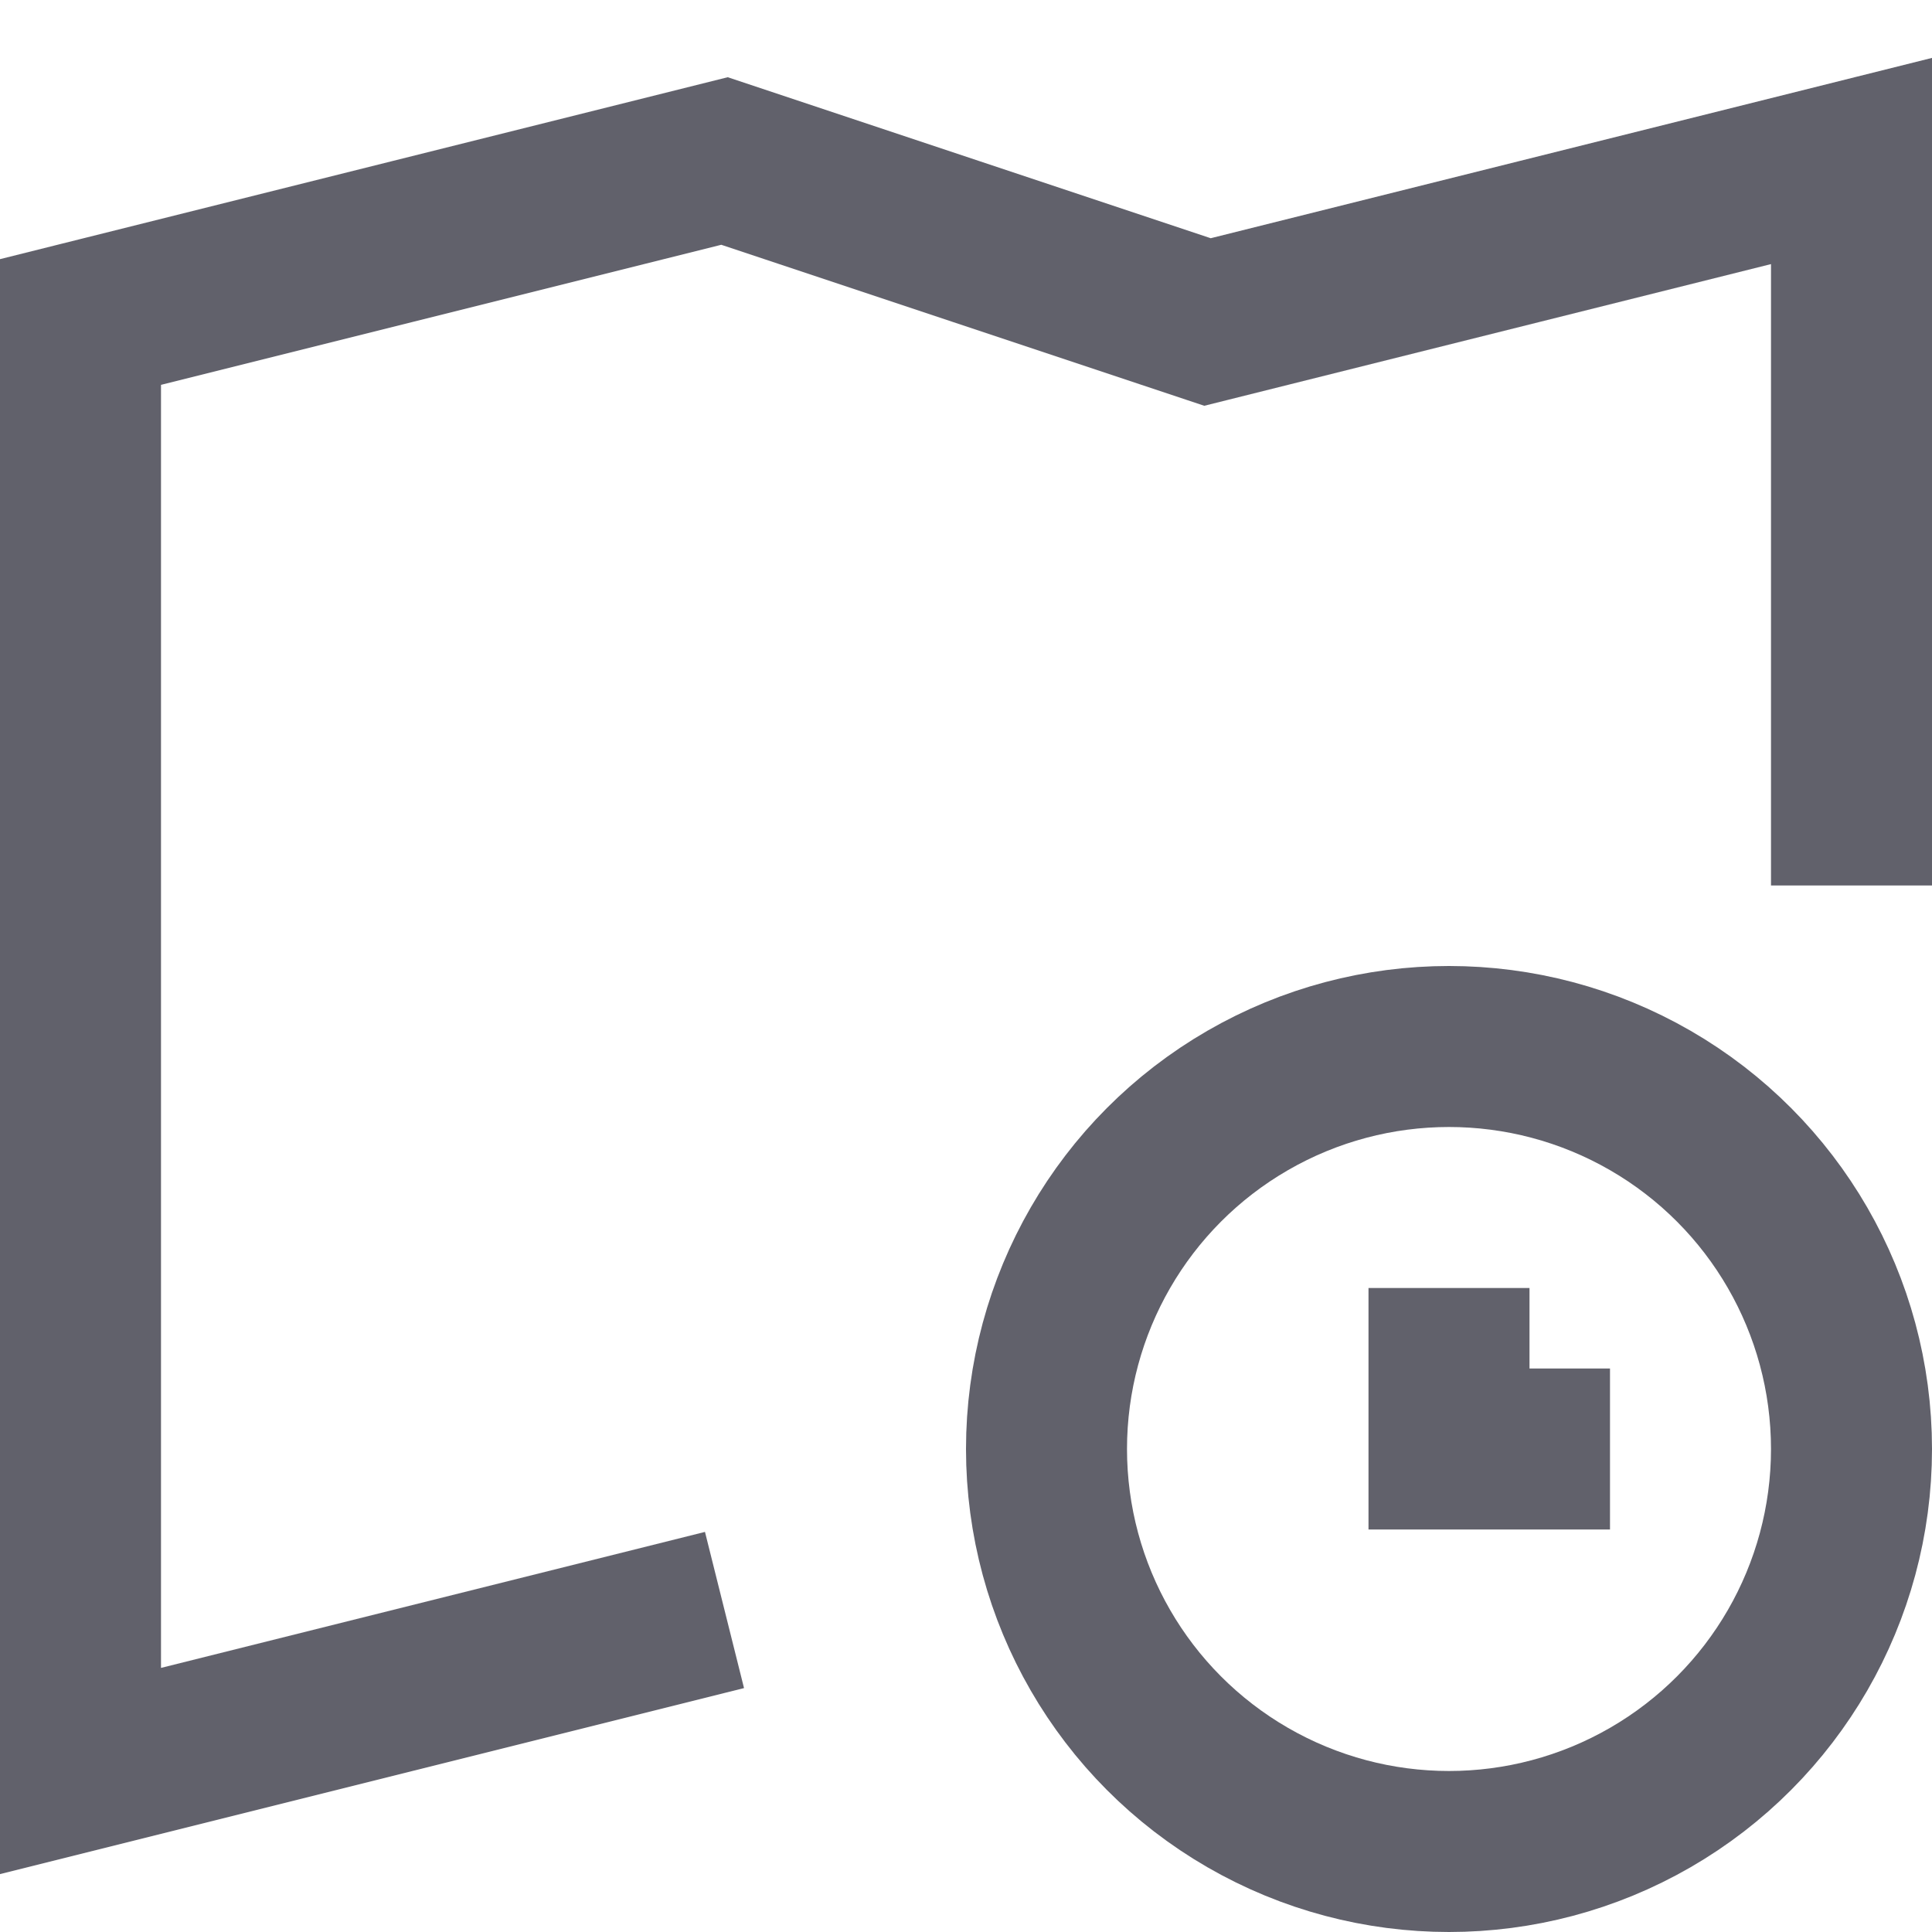 <svg xmlns="http://www.w3.org/2000/svg" height="24" width="24" viewBox="0 0 24 24"><polyline fill="none" stroke="#61616b" stroke-width="2" points="9,20 1,22 1,4 9,2 15,4 23,2 23,11 "></polyline> <polyline data-color="color-2" fill="none" stroke="#61616b" stroke-width="2" points=" 18,16 18,18 20,18 "></polyline> <circle data-color="color-2" fill="none" stroke="#61616b" stroke-width="2" cx="18" cy="18" r="5"></circle></svg>